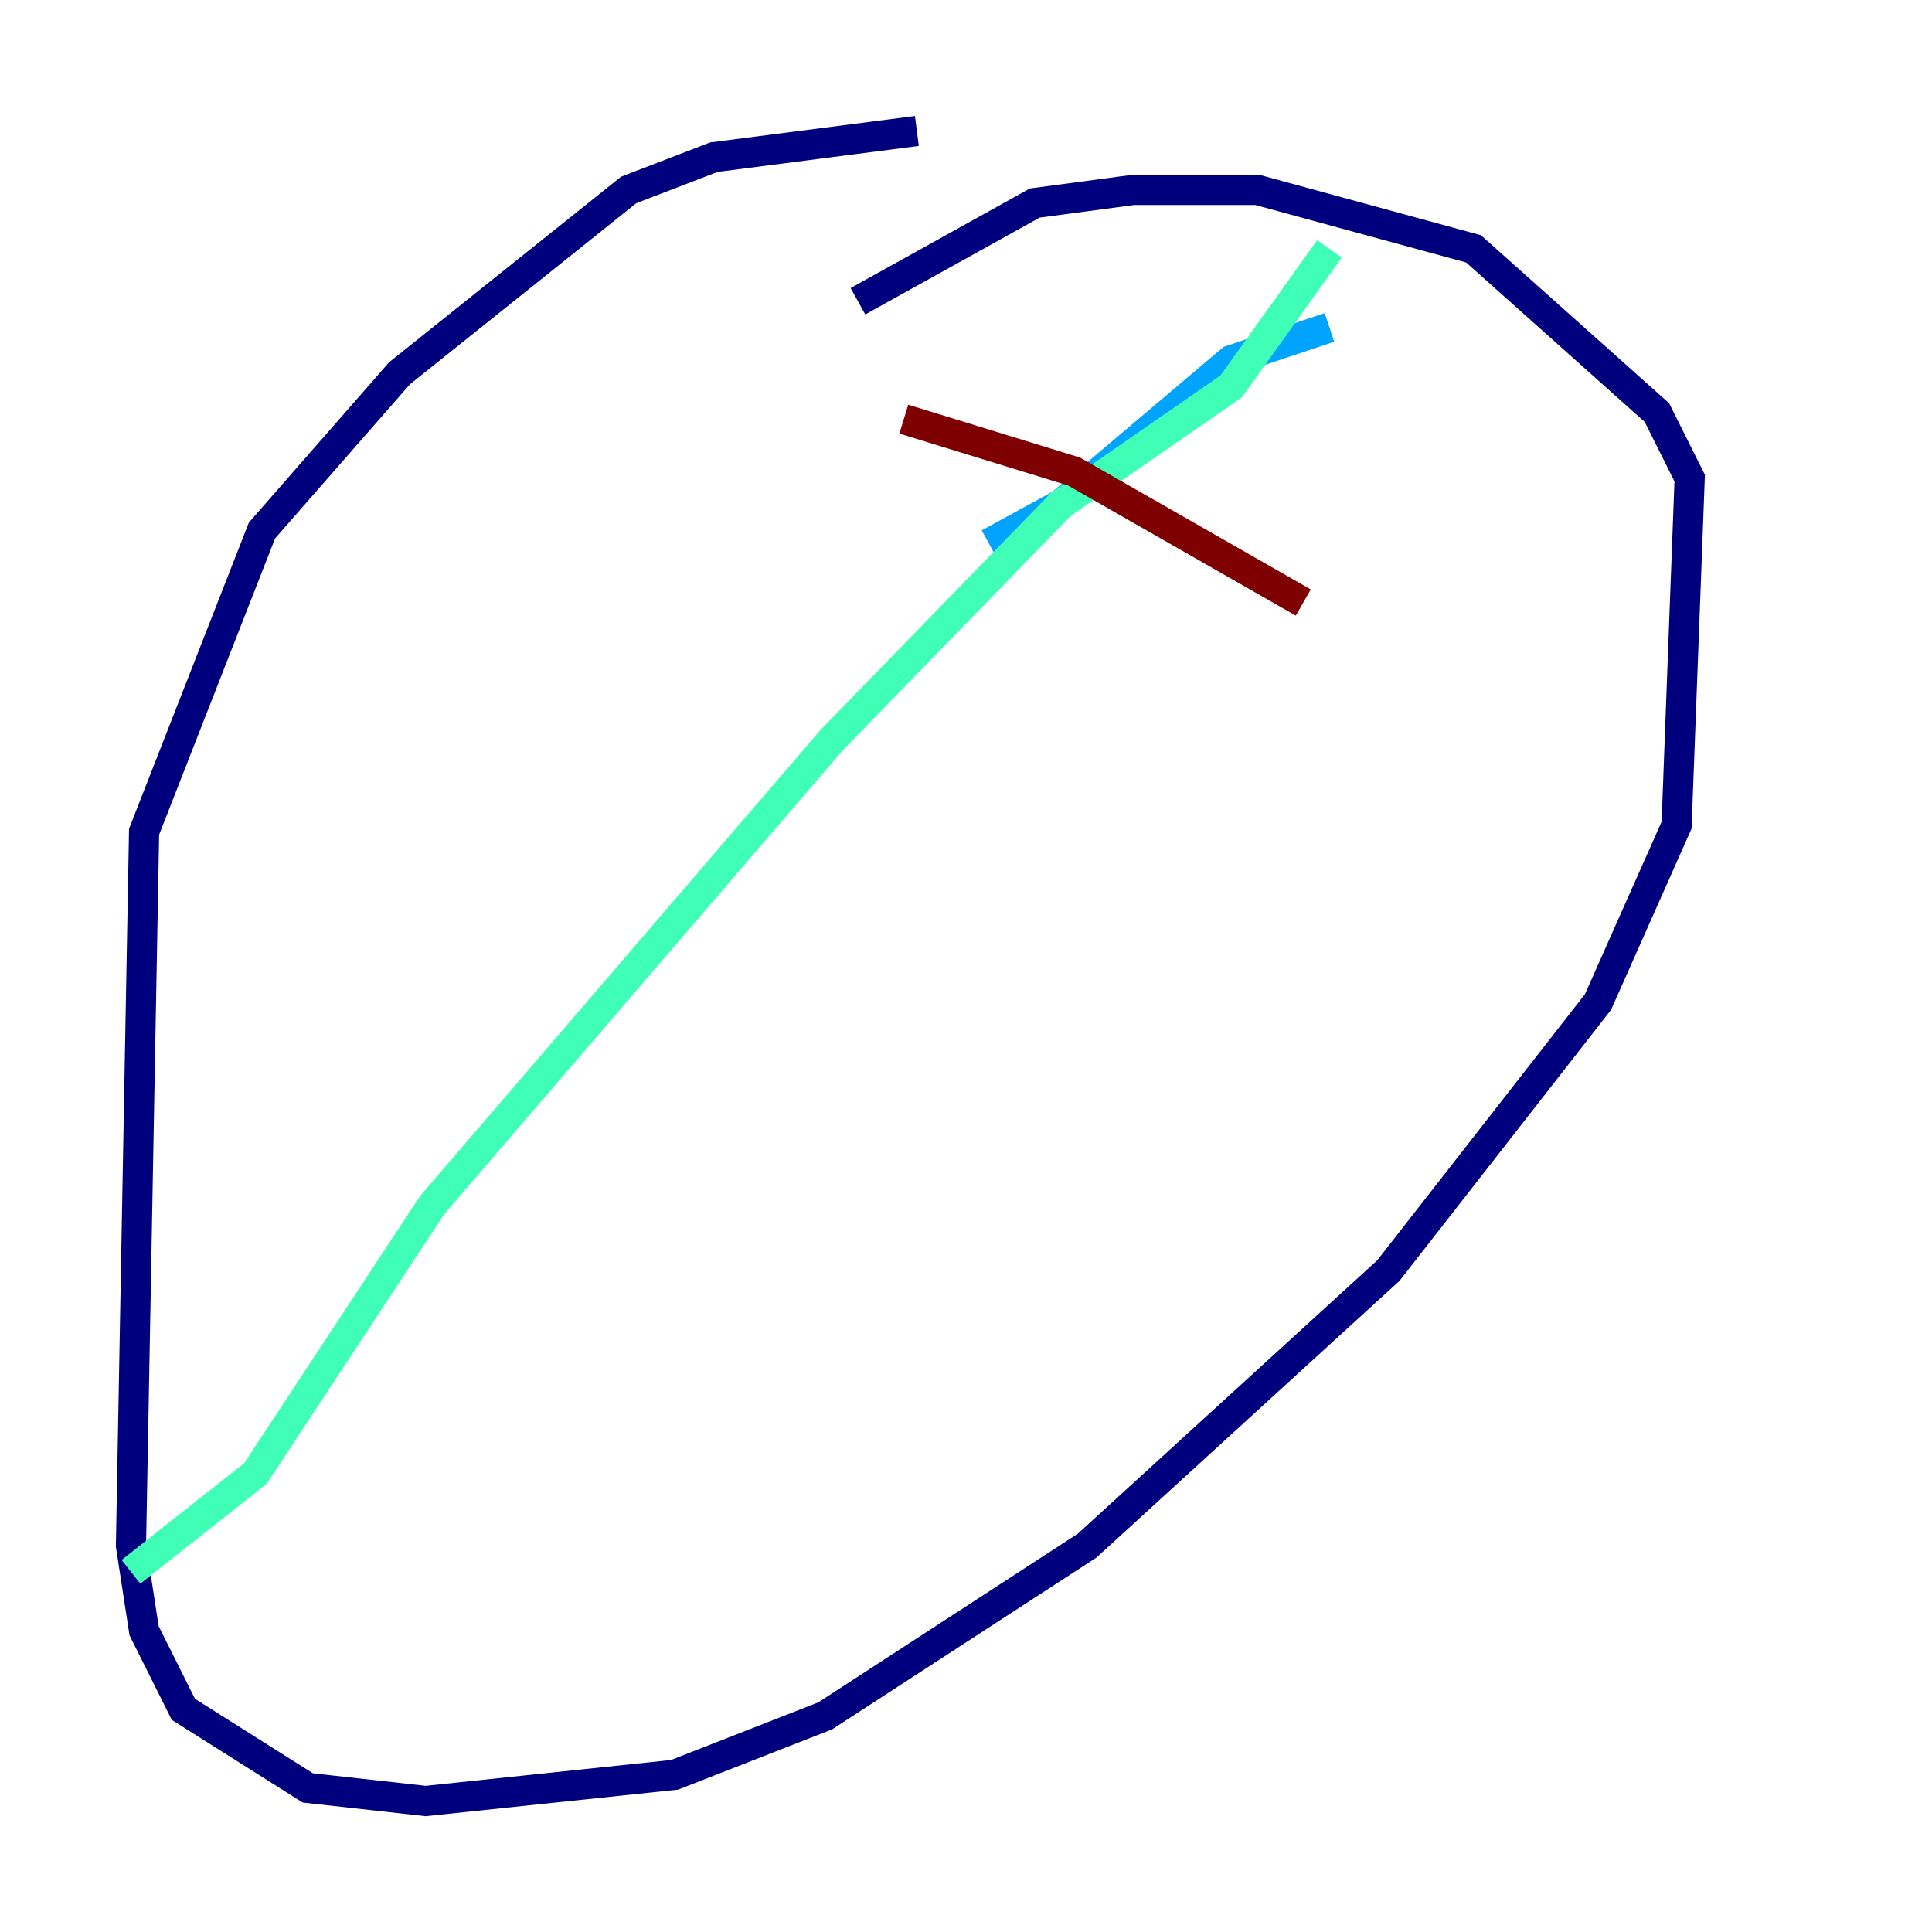 <?xml version="1.0" encoding="utf-8" ?>
<svg baseProfile="tiny" height="128" version="1.2" viewBox="0,0,128,128" width="128" xmlns="http://www.w3.org/2000/svg" xmlns:ev="http://www.w3.org/2001/xml-events" xmlns:xlink="http://www.w3.org/1999/xlink"><defs /><polyline fill="none" points="60.746,8.678 47.295,10.414 41.654,12.583 26.468,24.732 17.356,35.146 9.546,55.105 8.678,102.4 9.546,108.041 12.149,113.248 20.393,118.454 28.203,119.322 44.691,117.586 54.671,113.681 72.027,102.4 91.986,84.176 105.871,66.386 111.078,54.671 111.946,31.675 109.776,27.336 97.627,16.488 83.308,12.583 75.064,12.583 68.556,13.451 56.841,19.959" stroke="#00007f" stroke-width="2" /><polyline fill="none" points="88.081,21.695 88.081,21.695" stroke="#0010ff" stroke-width="2" /><polyline fill="none" points="88.081,21.695 81.573,23.864 70.291,33.41 65.519,36.014" stroke="#00a4ff" stroke-width="2" /><polyline fill="none" points="88.081,16.488 81.573,25.6 70.291,33.41 55.105,49.031 28.637,79.837 16.922,97.627 8.678,104.136" stroke="#3fffb7" stroke-width="2" /><polyline fill="none" points="32.108,64.217 32.108,64.217" stroke="#b7ff3f" stroke-width="2" /><polyline fill="none" points="57.709,46.427 57.709,46.427" stroke="#ffb900" stroke-width="2" /><polyline fill="none" points="75.932,32.542 75.932,32.542" stroke="#ff3000" stroke-width="2" /><polyline fill="none" points="59.878,27.77 71.159,31.241 86.346,39.919" stroke="#7f0000" stroke-width="2" /></svg>